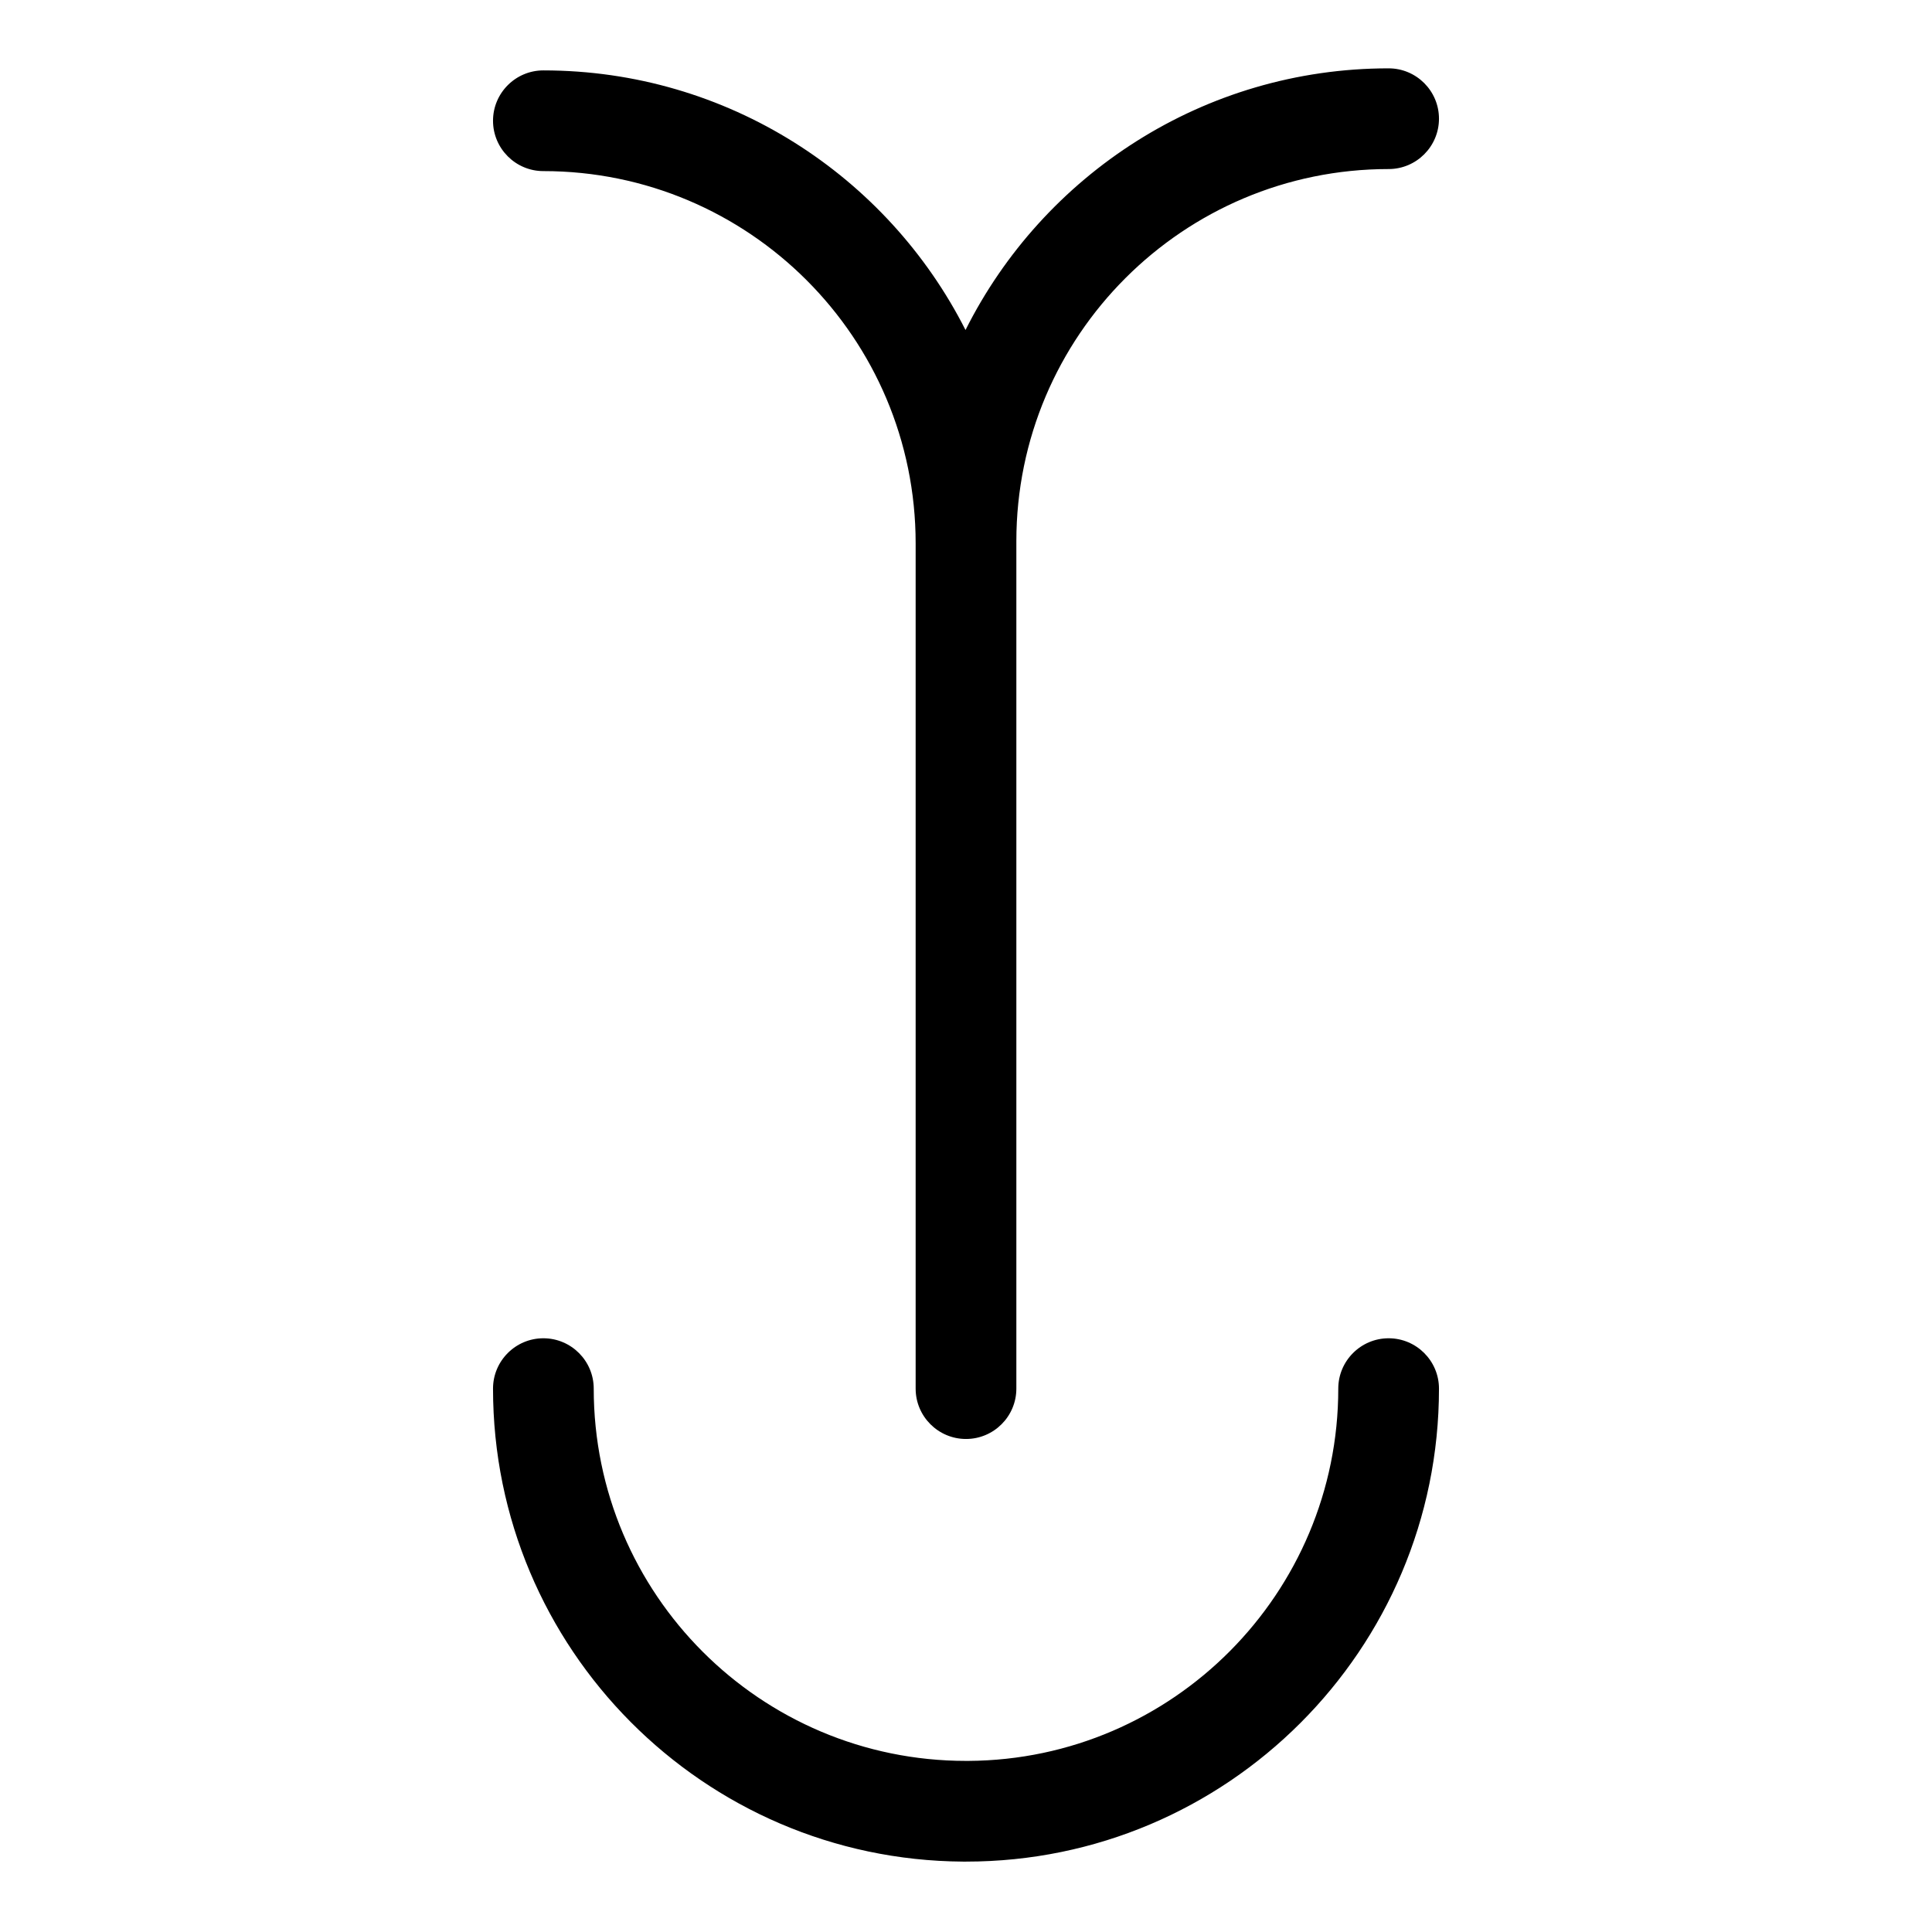 <?xml version="1.0" encoding="UTF-8" standalone="no"?>
<!DOCTYPE svg PUBLIC "-//W3C//DTD SVG 1.1//EN" "http://www.w3.org/Graphics/SVG/1.1/DTD/svg11.dtd">
<svg width="100%" height="100%" viewBox="0 0 16 16" version="1.1" xmlns="http://www.w3.org/2000/svg" xmlns:xlink="http://www.w3.org/1999/xlink" xml:space="preserve" xmlns:serif="http://www.serif.com/" style="fill-rule:evenodd;clip-rule:evenodd;stroke-linejoin:round;stroke-miterlimit:2;">
    <rect id="voiced-uvular" serif:id="voiced uvular" x="0" y="0" width="16" height="16" style="fill:none;"/>
    <g id="voiced-uvular1" serif:id="voiced uvular">
        <path id="consonant" d="M7.975,15.417L8,15.417C10.162,15.417 11.917,13.662 11.917,11.5C11.917,11.27 11.73,11.083 11.5,11.083C11.27,11.083 11.083,11.27 11.083,11.5C11.083,13.195 9.712,14.573 8.02,14.583L8,14.583C6.298,14.583 4.917,13.202 4.917,11.5C4.917,11.27 4.73,11.083 4.5,11.083C4.27,11.083 4.083,11.27 4.083,11.5C4.083,13.653 5.825,15.403 7.975,15.417ZM7.583,4.5L7.583,11.5C7.583,11.73 7.77,11.917 8,11.917C8.23,11.917 8.417,11.73 8.417,11.5L8.417,4.483C8.417,2.781 9.798,1.4 11.5,1.4C11.73,1.4 11.917,1.213 11.917,0.983C11.917,0.753 11.73,0.566 11.5,0.566C9.967,0.566 8.639,1.449 7.996,2.733C7.35,1.458 6.026,0.583 4.5,0.583C4.27,0.583 4.083,0.77 4.083,1C4.083,1.23 4.27,1.417 4.5,1.417C6.202,1.417 7.583,2.798 7.583,4.5Z"/>
    </g>
</svg>
